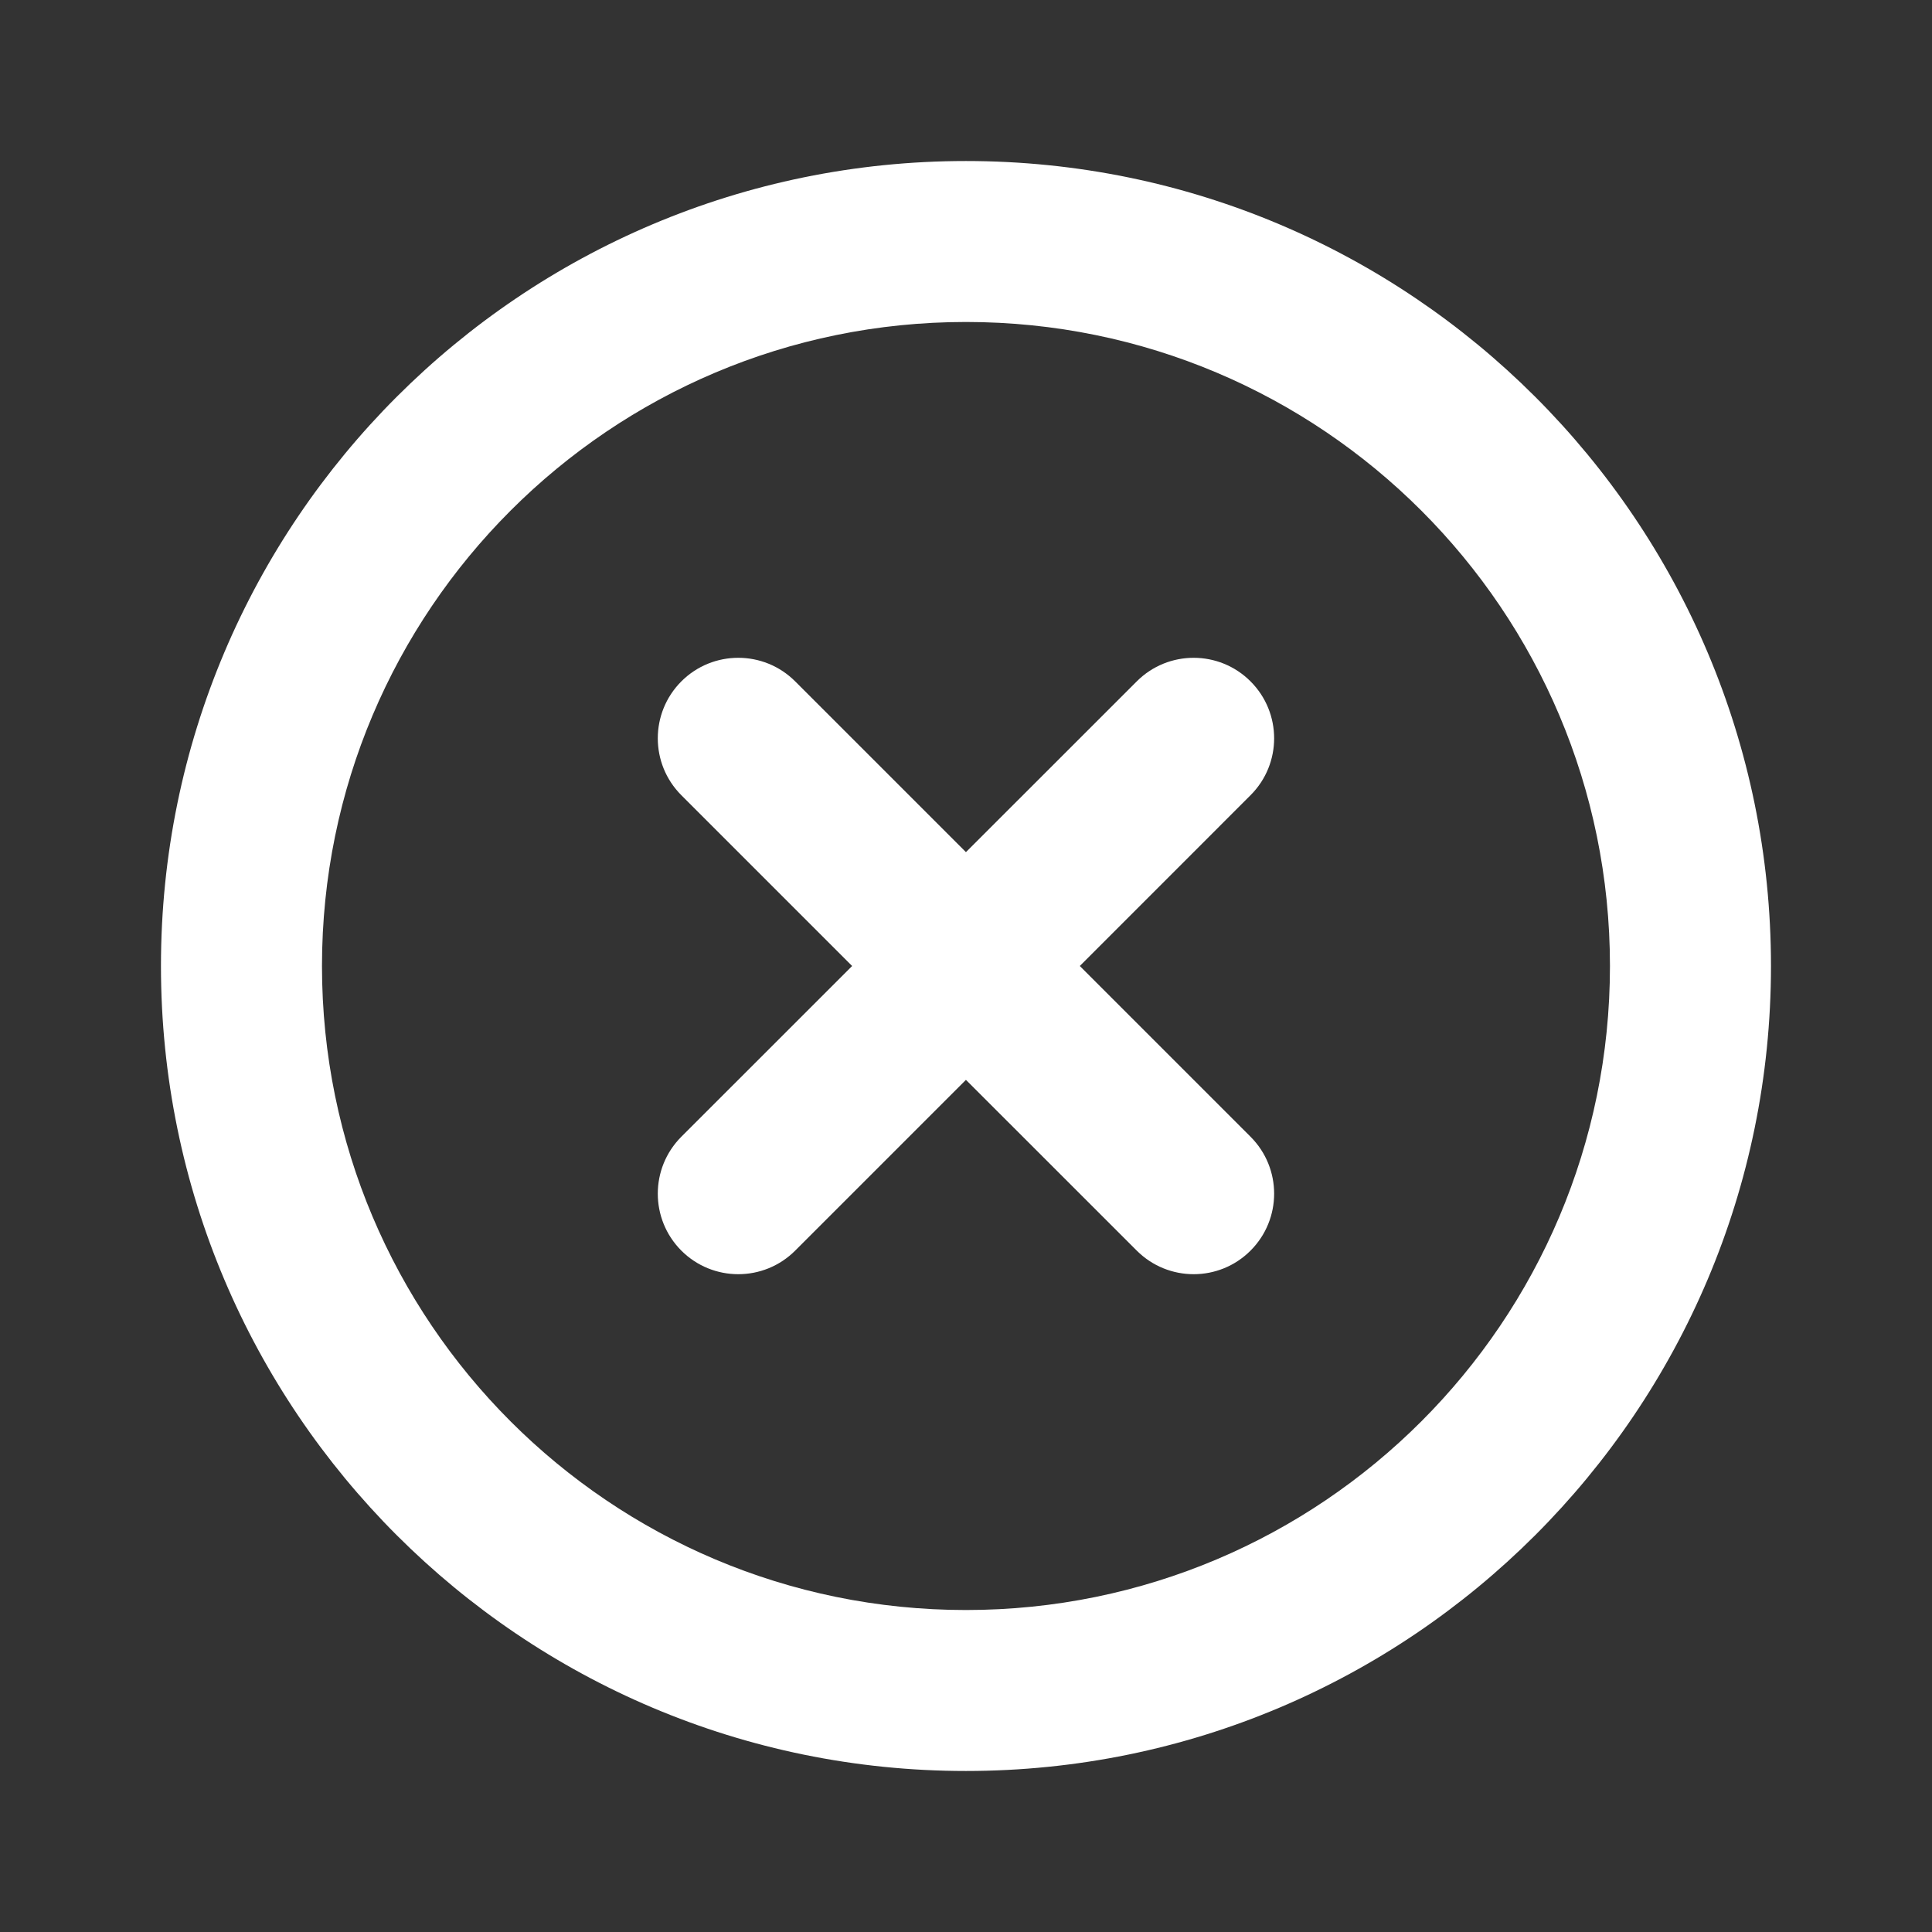 <svg width="32" height="32" viewBox="0 0 32 32" fill="none" xmlns="http://www.w3.org/2000/svg">
<rect x="0" y="0" width="32" height="32" fill="#333333" stroke="none"/>
<g id="Mingcute Icons" clip-path="url(#clip0_490_2313)">
<g id="&#233;&#161;&#181;&#233;&#157;&#162;-1">
<g id="System">
<g id="close_circle_line">
<path id="&#229;&#189;&#162;&#231;&#138;&#182;" d="M15.999 2.667C23.363 2.667 29.333 8.636 29.333 16C29.333 23.364 23.363 29.333 15.999 29.333C8.636 29.333 2.666 23.364 2.666 16C2.666 8.636 8.636 2.667 15.999 2.667ZM15.999 5.333C10.108 5.333 5.333 10.109 5.333 16C5.333 21.891 10.108 26.667 15.999 26.667C21.89 26.667 26.666 21.891 26.666 16C26.666 10.109 21.89 5.333 15.999 5.333ZM13.171 11.286L15.999 14.114L18.828 11.286C19.348 10.765 20.193 10.765 20.713 11.286C21.234 11.807 21.234 12.651 20.713 13.171L17.885 16L20.713 18.828C21.234 19.349 21.234 20.193 20.713 20.714C20.193 21.235 19.349 21.235 18.828 20.714L15.999 17.886L13.171 20.714C12.65 21.235 11.806 21.235 11.285 20.714C10.765 20.193 10.765 19.349 11.285 18.828L14.114 16L11.285 13.171C10.765 12.651 10.765 11.807 11.285 11.286C11.806 10.765 12.65 10.765 13.171 11.286Z" fill="white"/>
</g>
</g>
</g>
</g>
<defs>
<clipPath id="clip0_490_2313">
<rect width="32" height="32" fill="white"/>
</clipPath>
</defs>
</svg>
